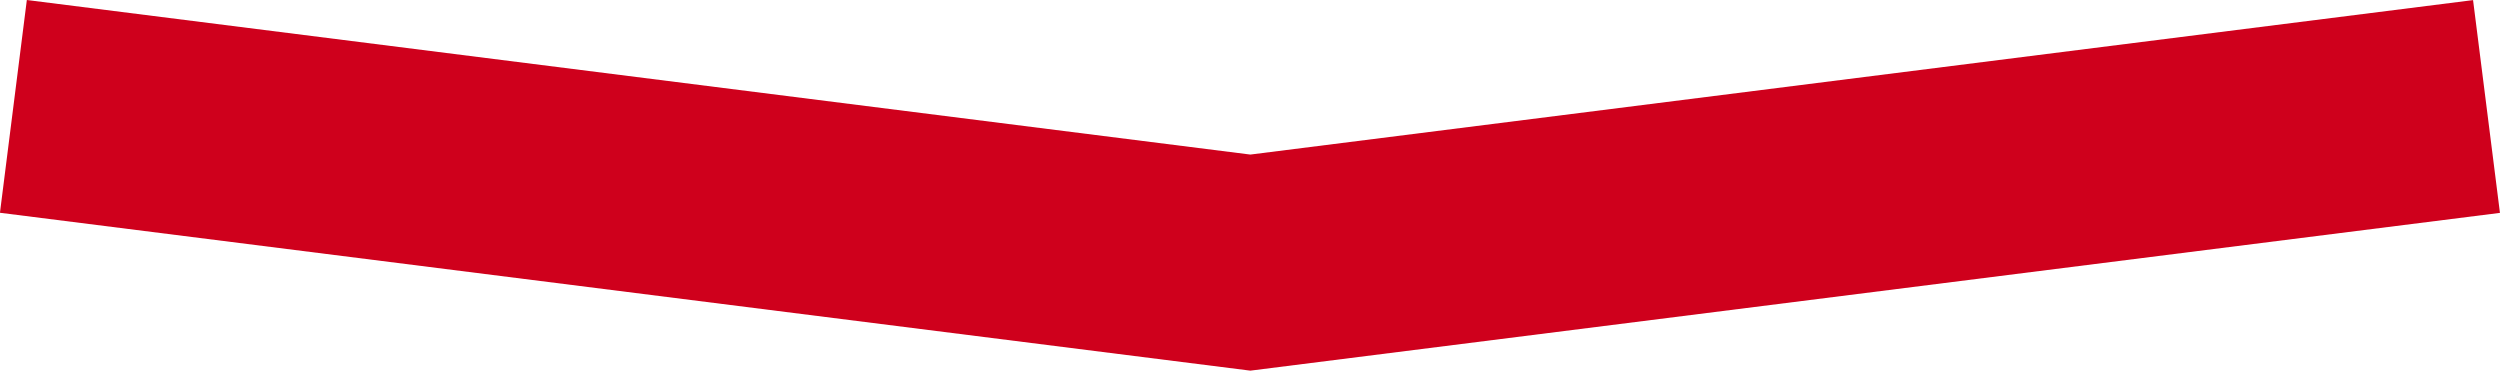 <svg xmlns="http://www.w3.org/2000/svg" width="47.505" height="7.043" viewBox="0 0 47.505 7.043"><defs><style>.a{fill:#cf001c;}</style></defs><path class="a" d="M-350.513,679.248l-23.76-3,.511-4.043,23.249,2.937,23.234-2.935.511,4.043Z" transform="translate(374.272 -672.205)"/></svg>